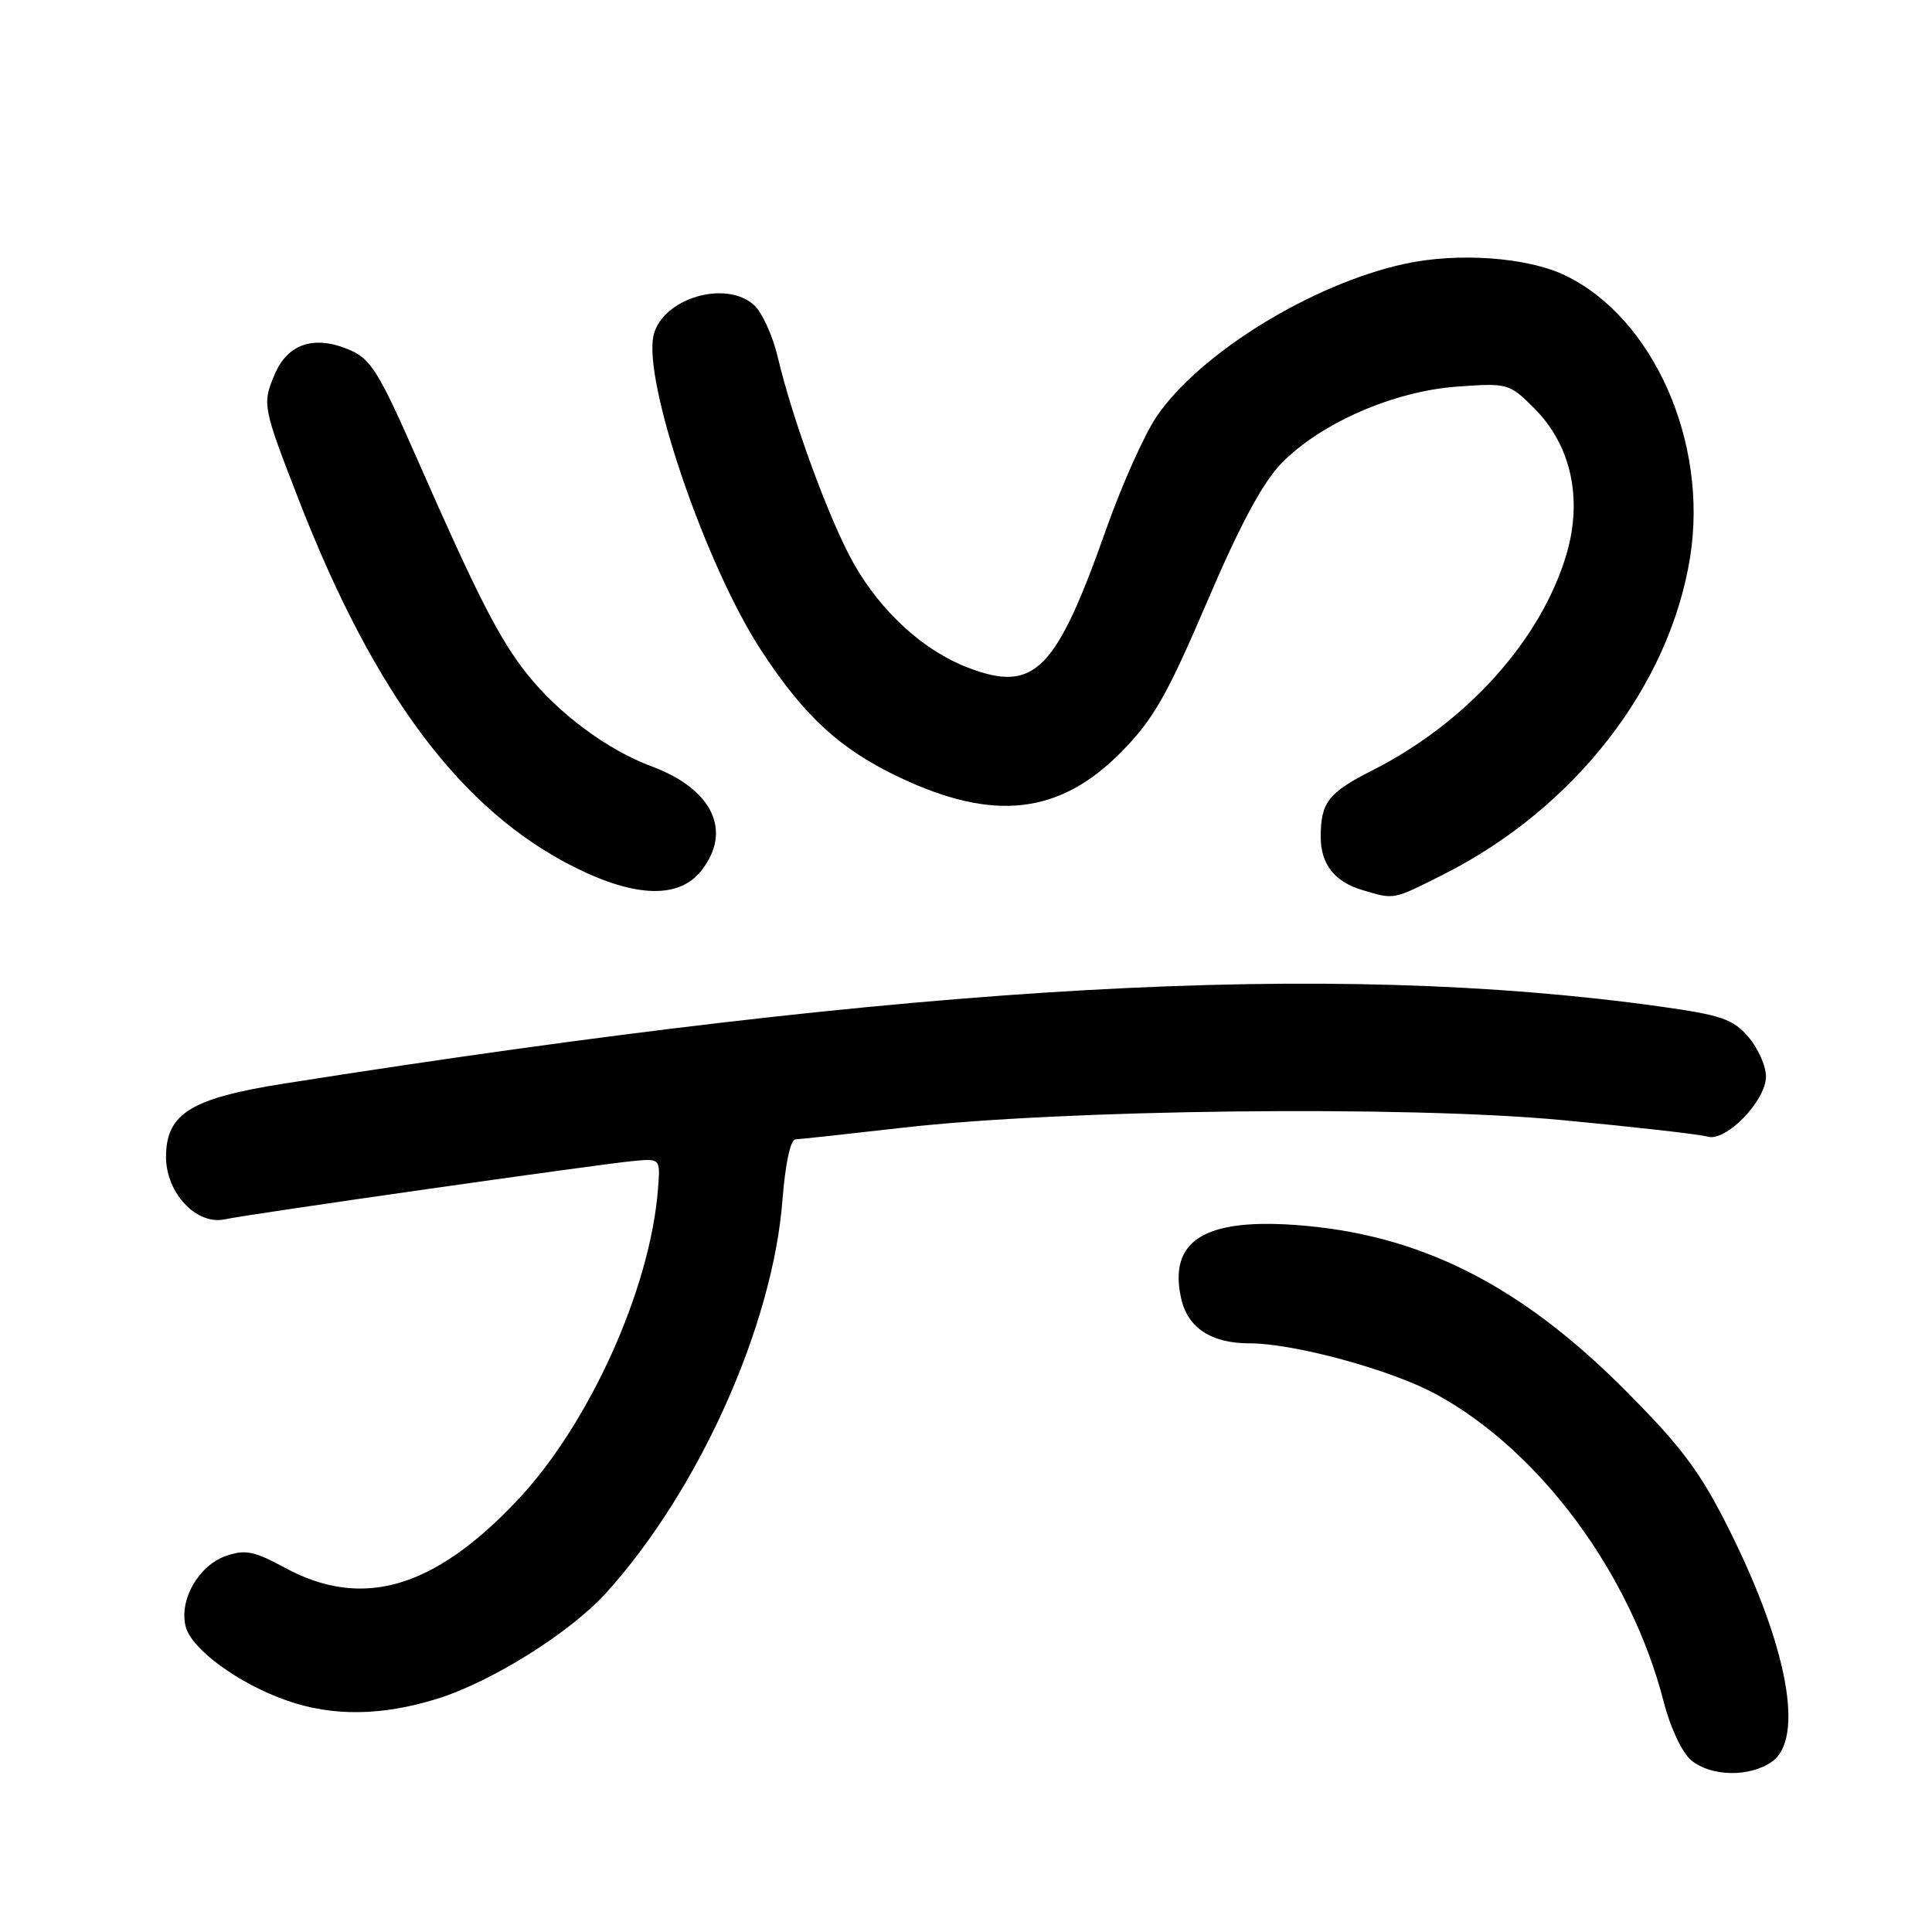 <?xml version="1.0" encoding="UTF-8" standalone="no"?>
<!DOCTYPE svg PUBLIC "-//W3C//DTD SVG 1.1//EN" "http://www.w3.org/Graphics/SVG/1.1/DTD/svg11.dtd" >
<svg xmlns="http://www.w3.org/2000/svg" xmlns:xlink="http://www.w3.org/1999/xlink" version="1.1" viewBox="0 0 256 256">
 <g >
 <path fill="currentColor"
d=" M 234.78 233.44 C 239.10 230.42 236.92 218.37 229.28 203.00 C 225.36 195.12 223.02 191.95 215.53 184.40 C 201.45 170.20 188.05 163.47 171.57 162.31 C 159.50 161.46 154.84 164.46 156.50 172.02 C 157.36 175.94 160.49 178.00 165.56 178.00 C 171.47 178.00 184.30 181.49 190.26 184.73 C 204.01 192.19 216.08 208.49 220.45 225.50 C 221.33 228.94 222.89 232.25 224.10 233.25 C 226.73 235.42 231.83 235.51 234.78 233.44 Z  M 57.95 225.09 C 65.17 222.84 75.57 216.32 80.33 211.05 C 92.61 197.47 102.40 175.65 103.68 159.01 C 104.05 154.25 104.74 150.99 105.40 150.97 C 106.00 150.95 112.35 150.26 119.50 149.44 C 140.85 146.99 186.26 146.46 207.00 148.42 C 216.62 149.33 225.29 150.31 226.26 150.61 C 228.68 151.34 234.00 145.87 234.00 142.63 C 234.00 141.25 232.95 138.89 231.66 137.39 C 229.63 135.03 228.06 134.50 219.91 133.36 C 176.08 127.26 122.08 130.28 37.76 143.56 C 25.28 145.52 22.00 147.55 22.00 153.31 C 22.00 158.07 26.03 162.36 29.77 161.57 C 33.20 160.84 79.28 154.27 84.00 153.83 C 87.50 153.51 87.50 153.51 87.19 157.51 C 86.18 170.78 78.09 188.68 68.56 198.79 C 57.48 210.54 47.97 213.29 37.72 207.72 C 33.67 205.52 32.48 205.29 29.94 206.17 C 26.31 207.44 23.71 211.99 24.60 215.52 C 25.34 218.51 31.62 223.10 38.01 225.33 C 44.08 227.46 50.60 227.38 57.95 225.09 Z  M 191.28 115.86 C 208.65 107.10 221.22 90.92 223.95 73.82 C 226.38 58.58 219.06 42.10 207.37 36.48 C 202.35 34.08 193.20 33.42 186.12 34.96 C 173.83 37.64 158.94 46.81 153.24 55.22 C 151.64 57.57 148.66 64.24 146.61 70.02 C 139.91 89.00 137.09 91.84 128.27 88.47 C 122.37 86.21 116.78 81.12 113.11 74.65 C 109.97 69.10 105.03 55.69 103.06 47.33 C 102.39 44.49 100.98 41.38 99.92 40.43 C 96.18 37.04 87.84 39.51 86.62 44.36 C 85.12 50.37 93.45 74.85 100.88 86.21 C 106.59 94.94 111.35 99.31 119.26 103.04 C 131.70 108.93 140.43 107.91 148.57 99.65 C 152.83 95.32 154.64 92.15 159.92 79.80 C 164.28 69.59 167.30 63.97 169.78 61.41 C 174.97 56.07 184.67 51.83 193.07 51.23 C 199.81 50.74 200.00 50.80 203.31 54.12 C 208.15 58.96 209.72 66.01 207.60 73.32 C 204.29 84.68 194.43 95.70 181.88 102.06 C 176.02 105.02 175.00 106.33 175.00 110.89 C 175.00 114.50 176.83 116.84 180.50 117.93 C 184.82 119.22 184.49 119.28 191.28 115.86 Z  M 92.93 115.37 C 97.08 110.09 94.43 104.55 86.30 101.53 C 80.50 99.37 74.05 94.59 69.88 89.36 C 66.22 84.78 63.30 79.07 55.40 61.10 C 50.18 49.21 49.14 47.54 46.25 46.33 C 41.56 44.37 38.08 45.56 36.35 49.71 C 34.74 53.56 34.82 53.98 39.65 66.39 C 49.67 92.12 61.20 107.45 76.15 114.92 C 84.22 118.95 89.98 119.11 92.93 115.37 Z "/>
</g>
</svg>